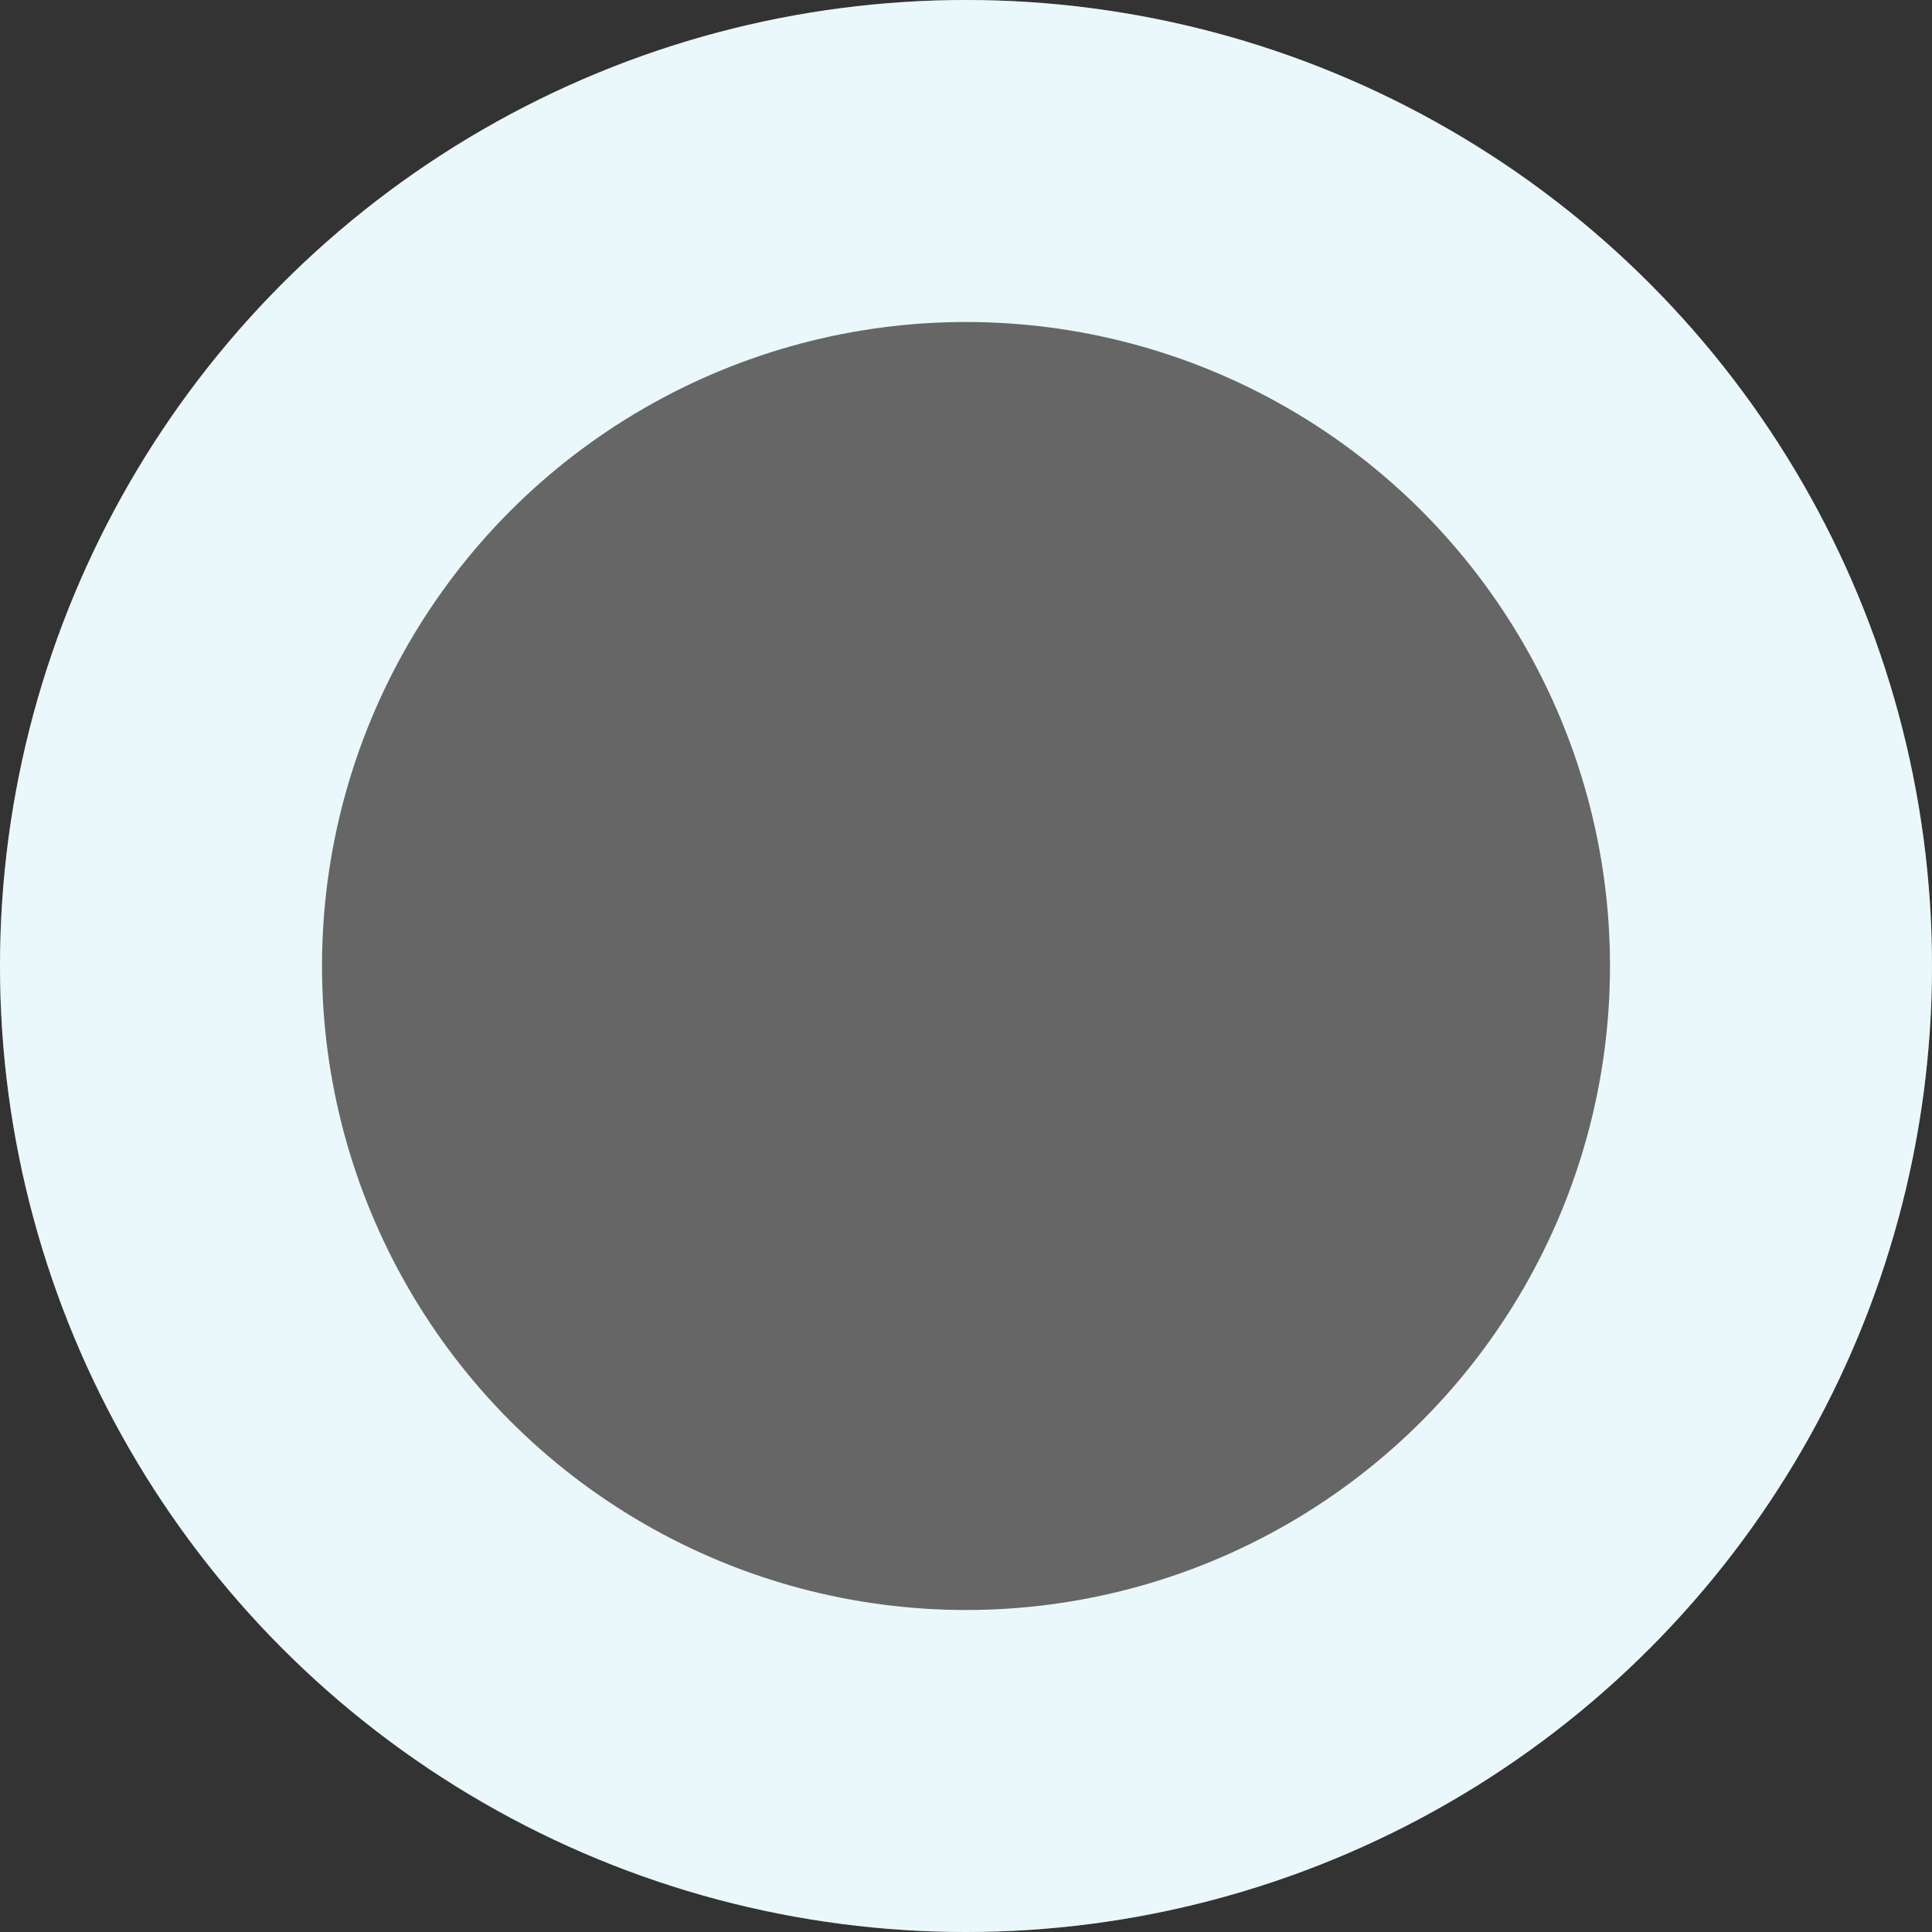 <svg width="30" height="30" viewBox="0 0 30 30" fill="none" xmlns="http://www.w3.org/2000/svg" xmlns:xlink="http://www.w3.org/1999/xlink">
	<rect x="0" y="0" width="30" height="30" fill="#333333" stroke="none"/>
	<defs/>
	<circle id="Ellipse 50" cx="15" cy="15" r="15" fill="#666666" fill-opacity="1"/>
	<circle id="Ellipse 50" cx="15" cy="15" r="12.5" stroke="#EBF8FB" stroke-opacity="1" stroke-width="5"/>
</svg>
